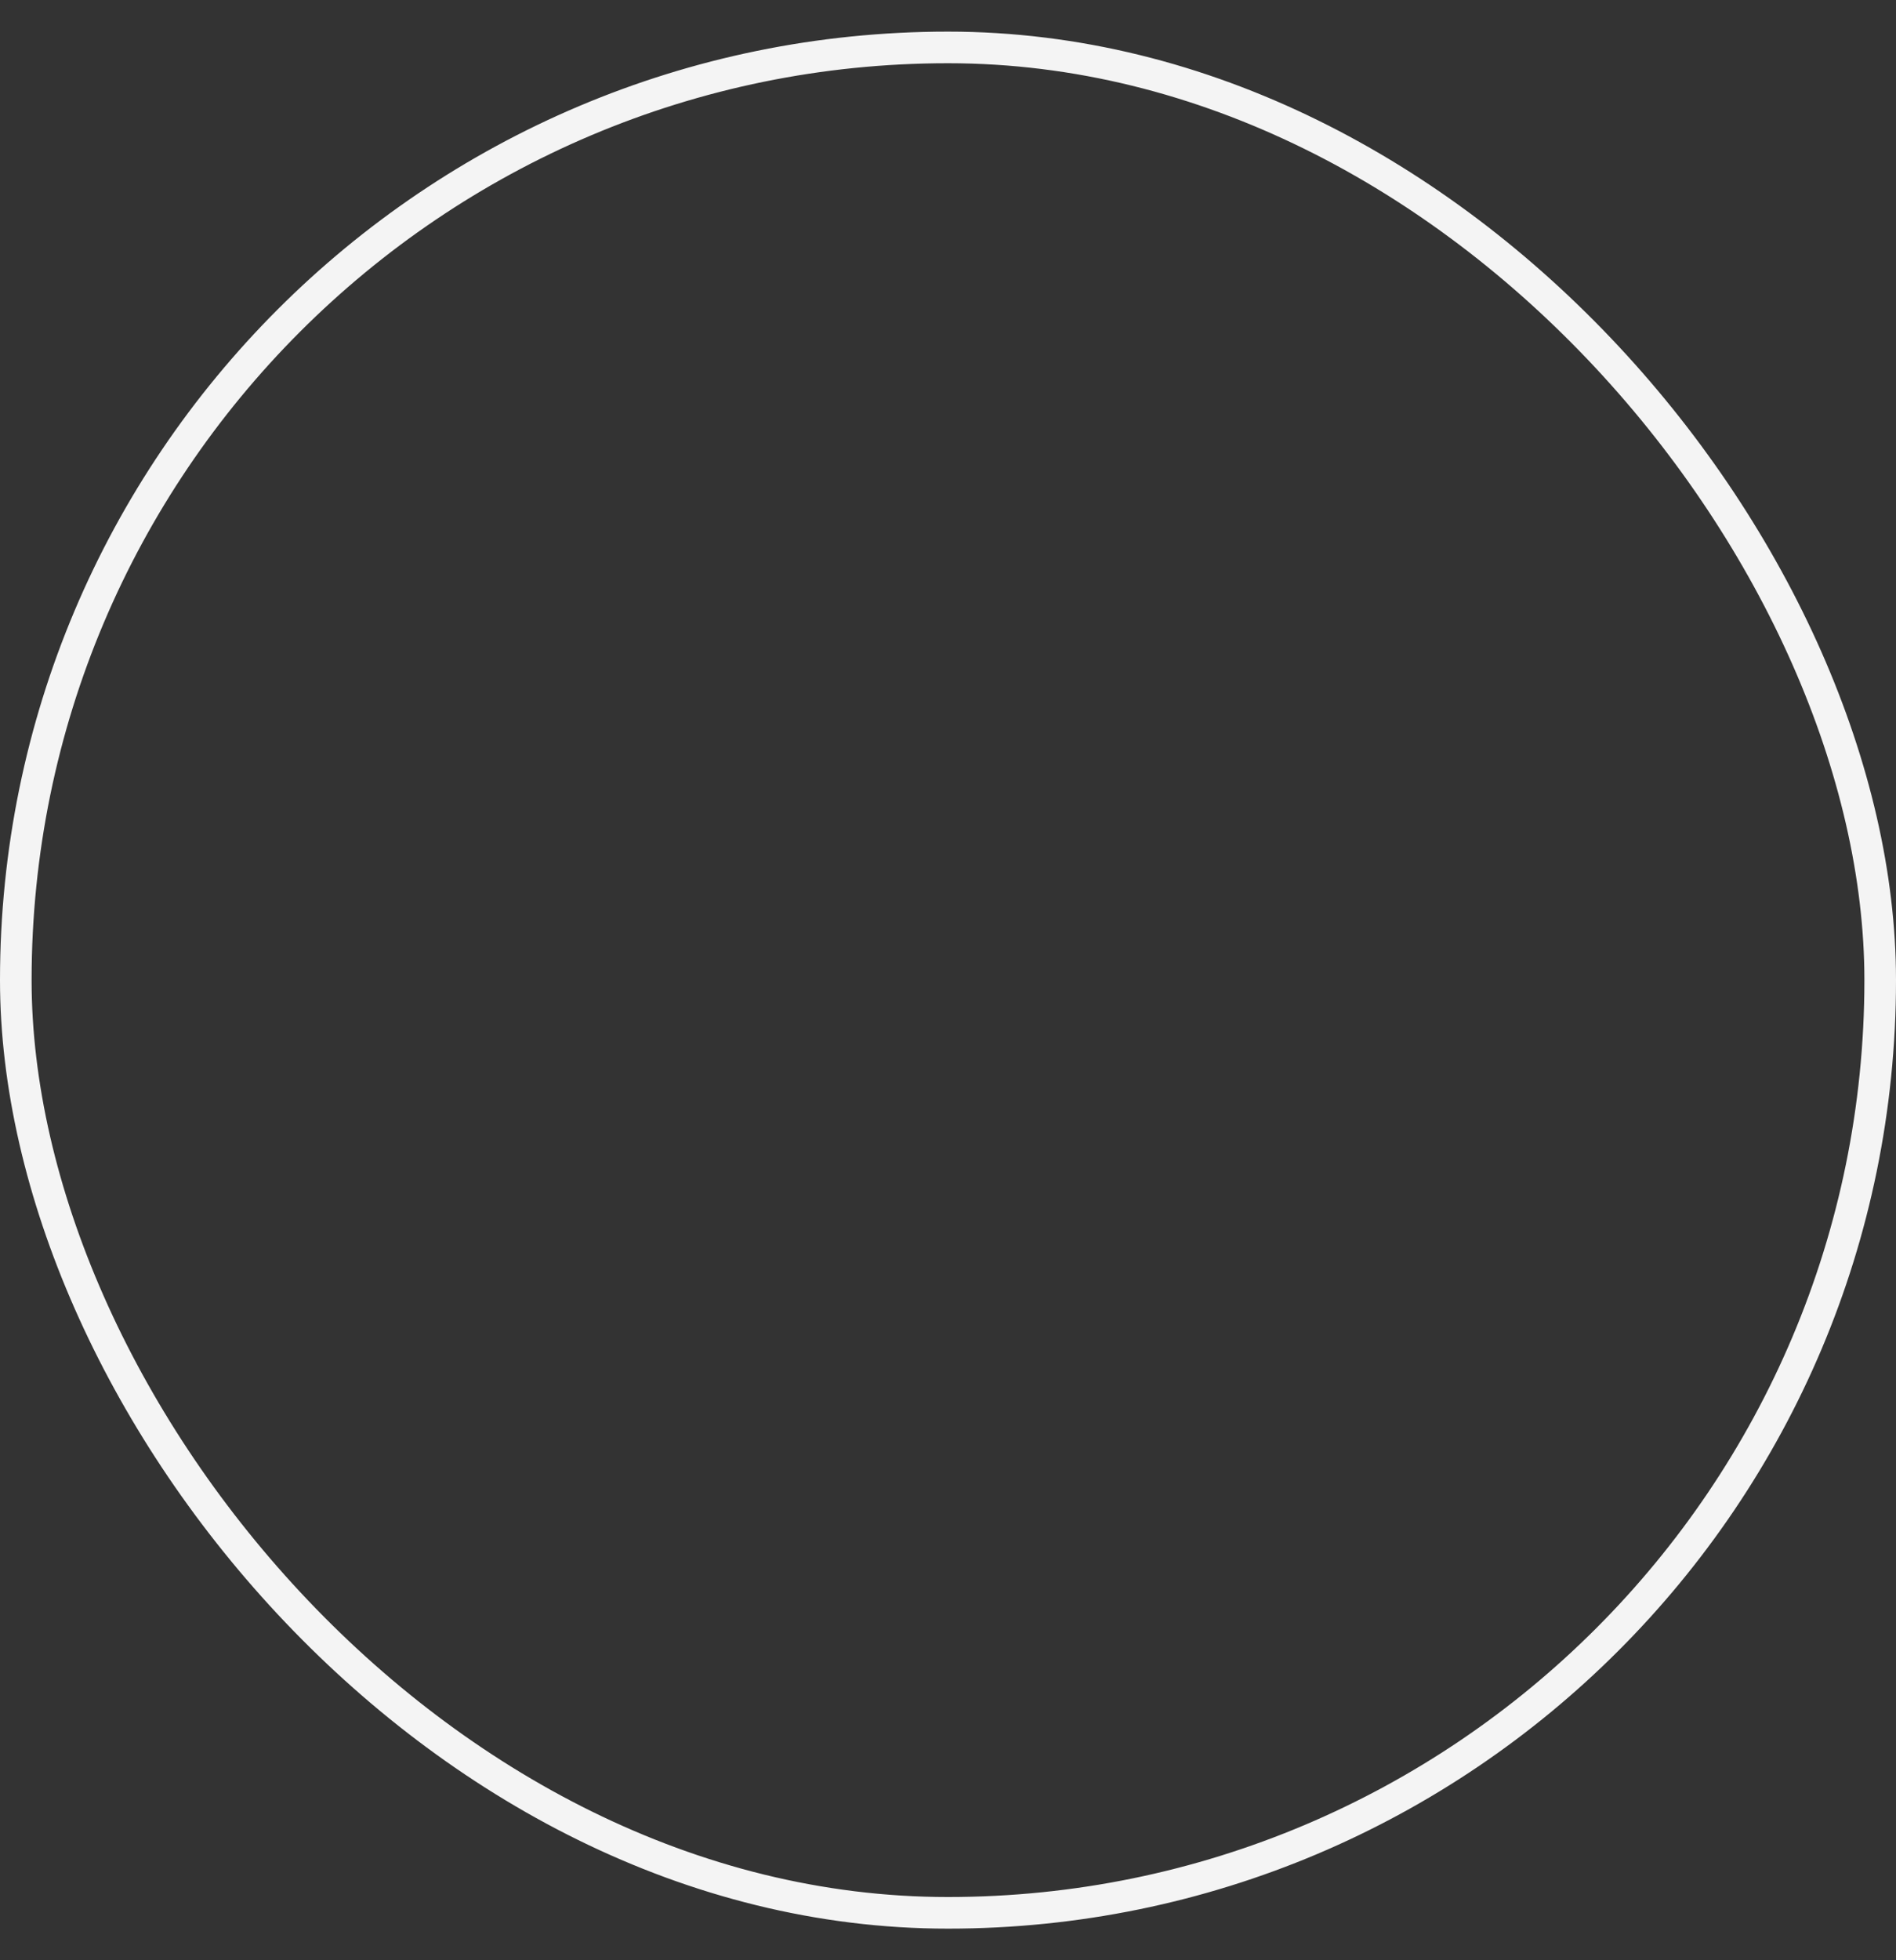 <svg width="30" height="31" viewBox="0 0 30 31" fill="none" xmlns="http://www.w3.org/2000/svg">
<rect x="0" y="0" width="30" height="31" fill="#333333" stroke="none"/>
<g clip-path="url(#clip0)">
<rect x="0.25" y="0.75" width="29.5" height="29.5" rx="14.75" fill="#F4F4F4"/>
<path fill-rule="evenodd" clip-rule="evenodd" d="M26.667 32.375V29.458C26.667 26.237 24.055 23.625 20.833 23.625H9.167C5.945 23.625 3.333 26.237 3.333 29.458V32.375" fill="#FF7F34"/>
<path d="M26.667 32.375V29.458C26.667 26.237 24.055 23.625 20.833 23.625H9.167C5.945 23.625 3.333 26.237 3.333 29.458V32.375" stroke="#FF7F34" stroke-width="2" stroke-linecap="round" stroke-linejoin="round"/>
<path fill-rule="evenodd" clip-rule="evenodd" d="M15 17.792C18.222 17.792 20.833 15.18 20.833 11.958C20.833 8.737 18.222 6.125 15 6.125C11.778 6.125 9.167 8.737 9.167 11.958C9.167 15.18 11.778 17.792 15 17.792Z" fill="#FF7F34" stroke="#FF7F34" stroke-width="2" stroke-linecap="round" stroke-linejoin="round"/>
</g>
<rect x="0.25" y="0.75" width="29.5" height="29.5" rx="14.75" stroke="#F4F4F4" stroke-width="0.5"/>
<defs>
<clipPath id="clip0">
</clipPath>
</defs>
</svg>
